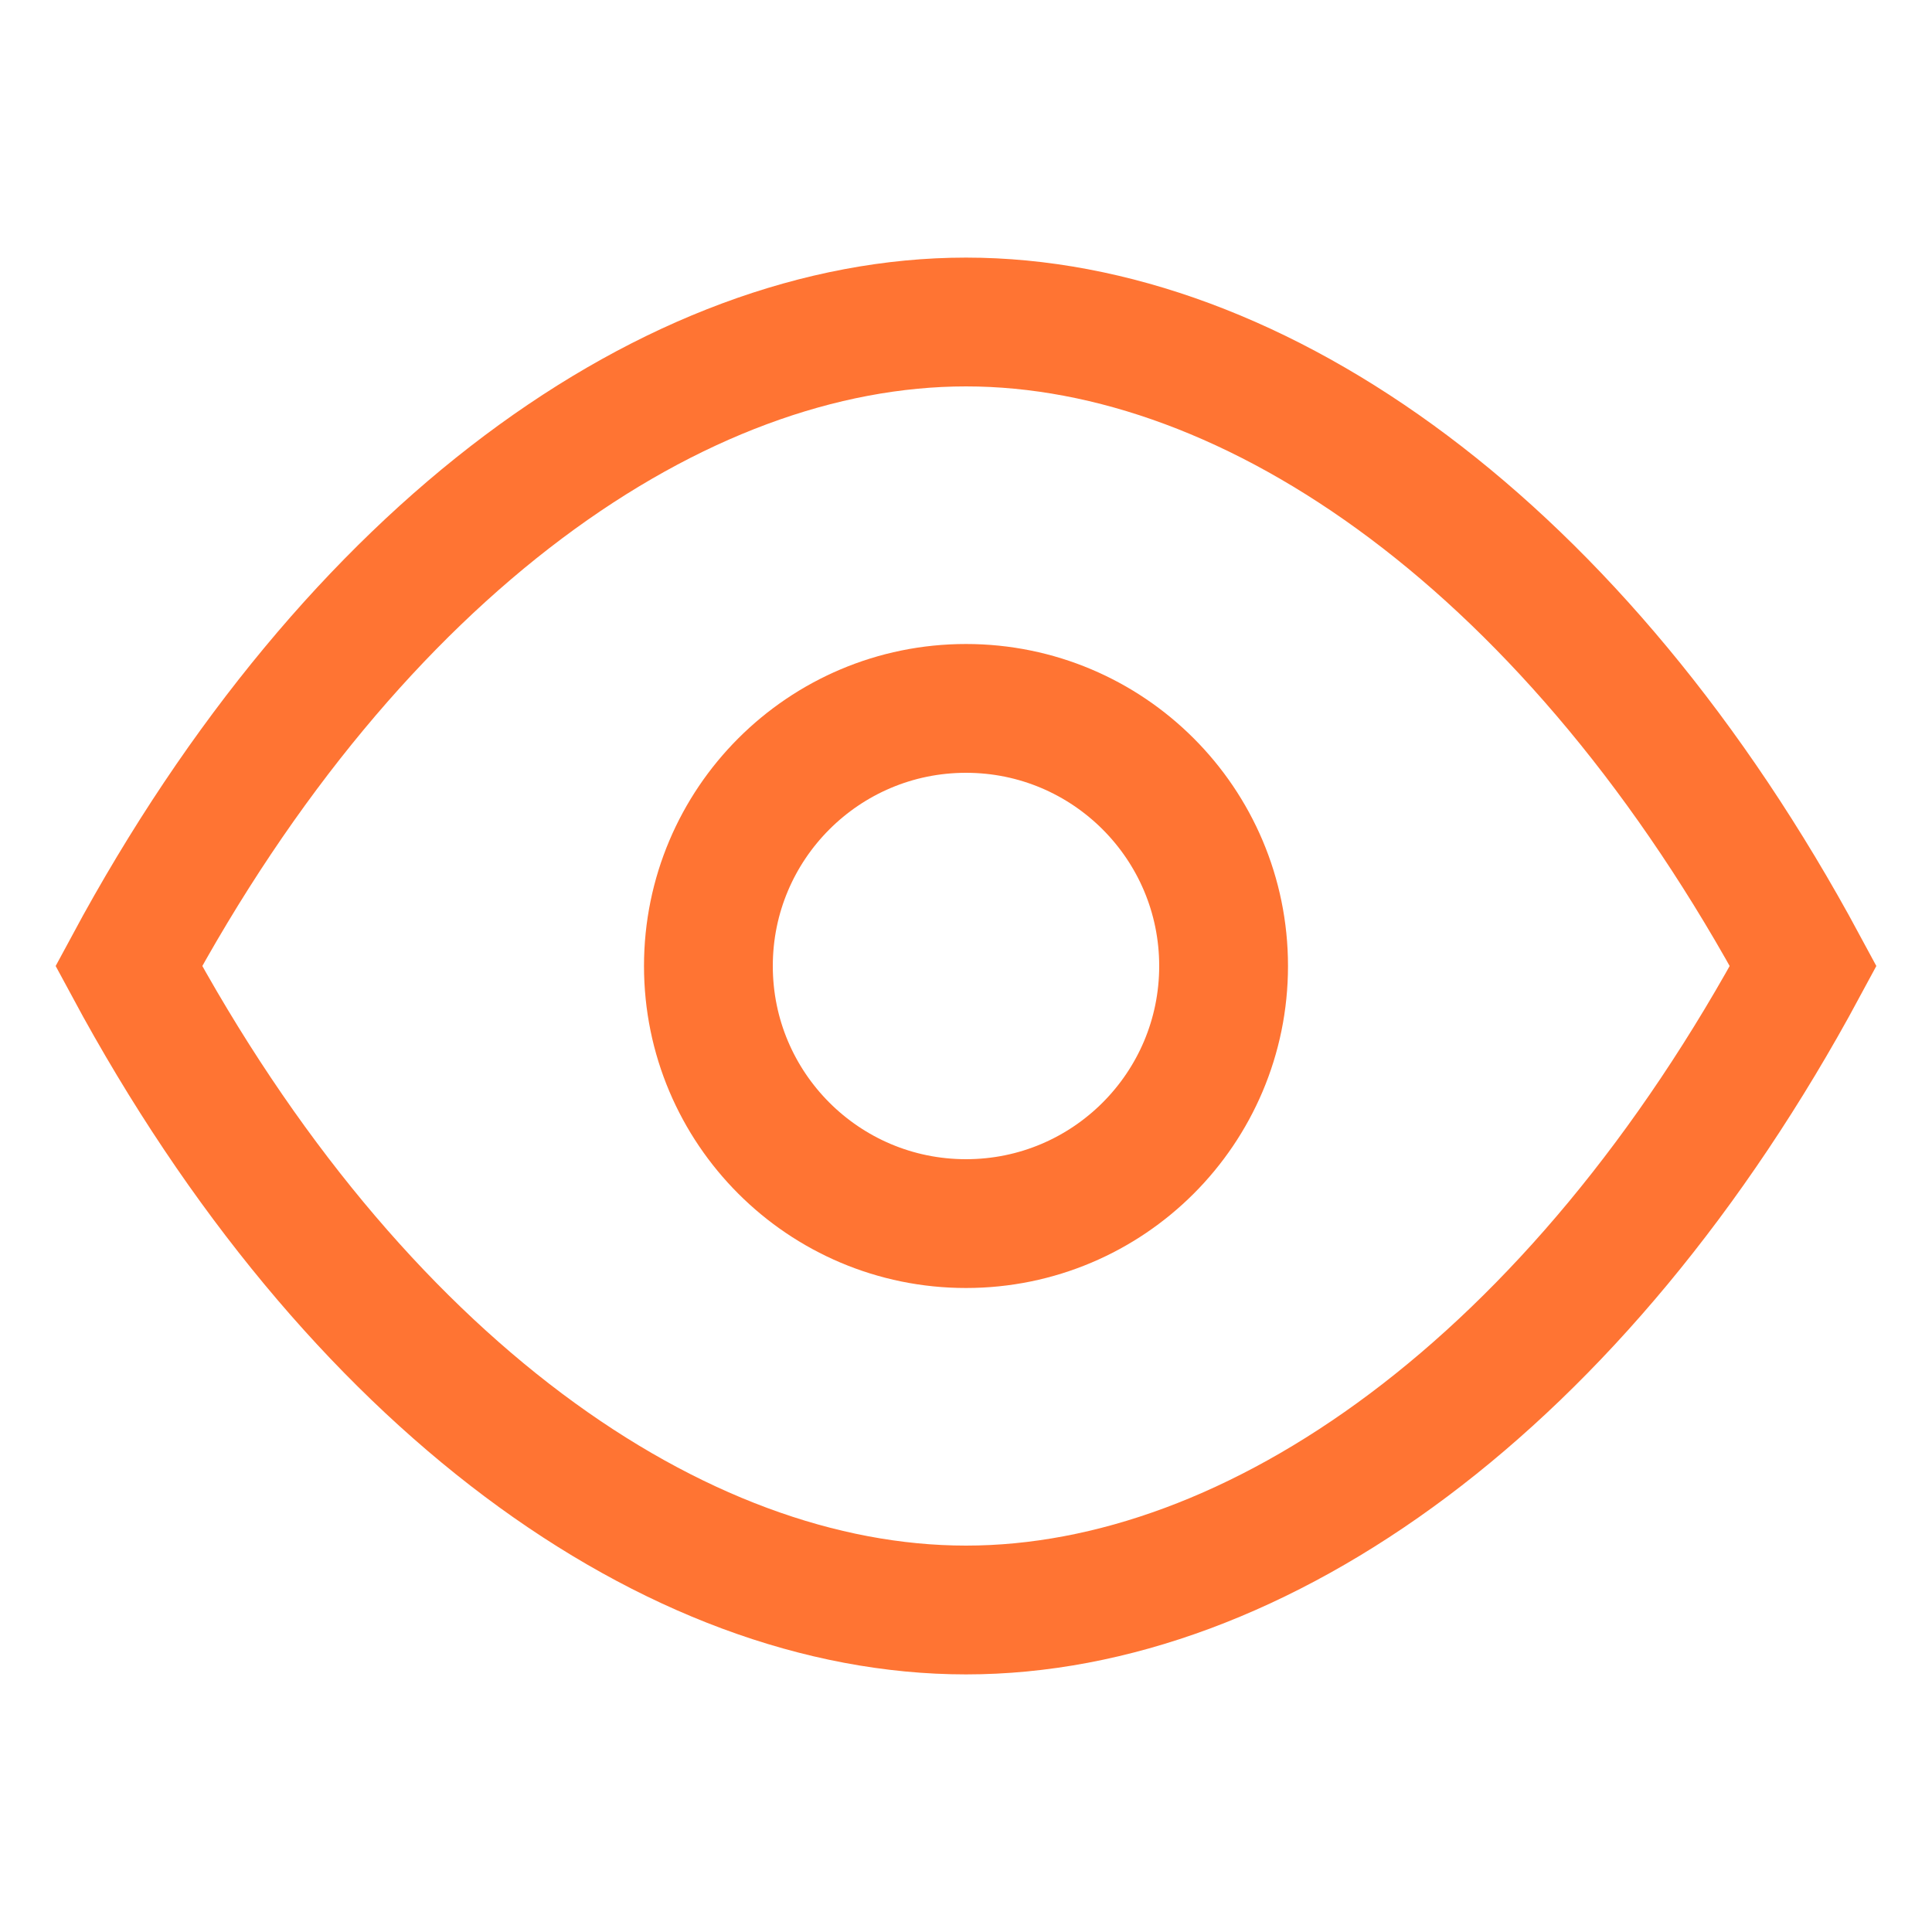<svg width="30" height="30" viewBox="0 0 30 30" fill="none" xmlns="http://www.w3.org/2000/svg">
  <!-- 아몬드 모양 눈 테두리 -->
  <path
    d="M2 15C5.5 8.5 10.5 5 15 5C19.5 5 24.5 8.5 28 15C24.5 21.5 19.5 25 15 25C10.5 25 5.5 21.5 2 15Z"
    stroke="#FF7433"
    stroke-width="2"
    fill="none"
  />
  <!-- 동공 (circle) -->
  <circle
    cx="15"
    cy="15"
    r="4"
    stroke="#FF7433"
    stroke-width="2"
    fill="none"
  />
</svg>